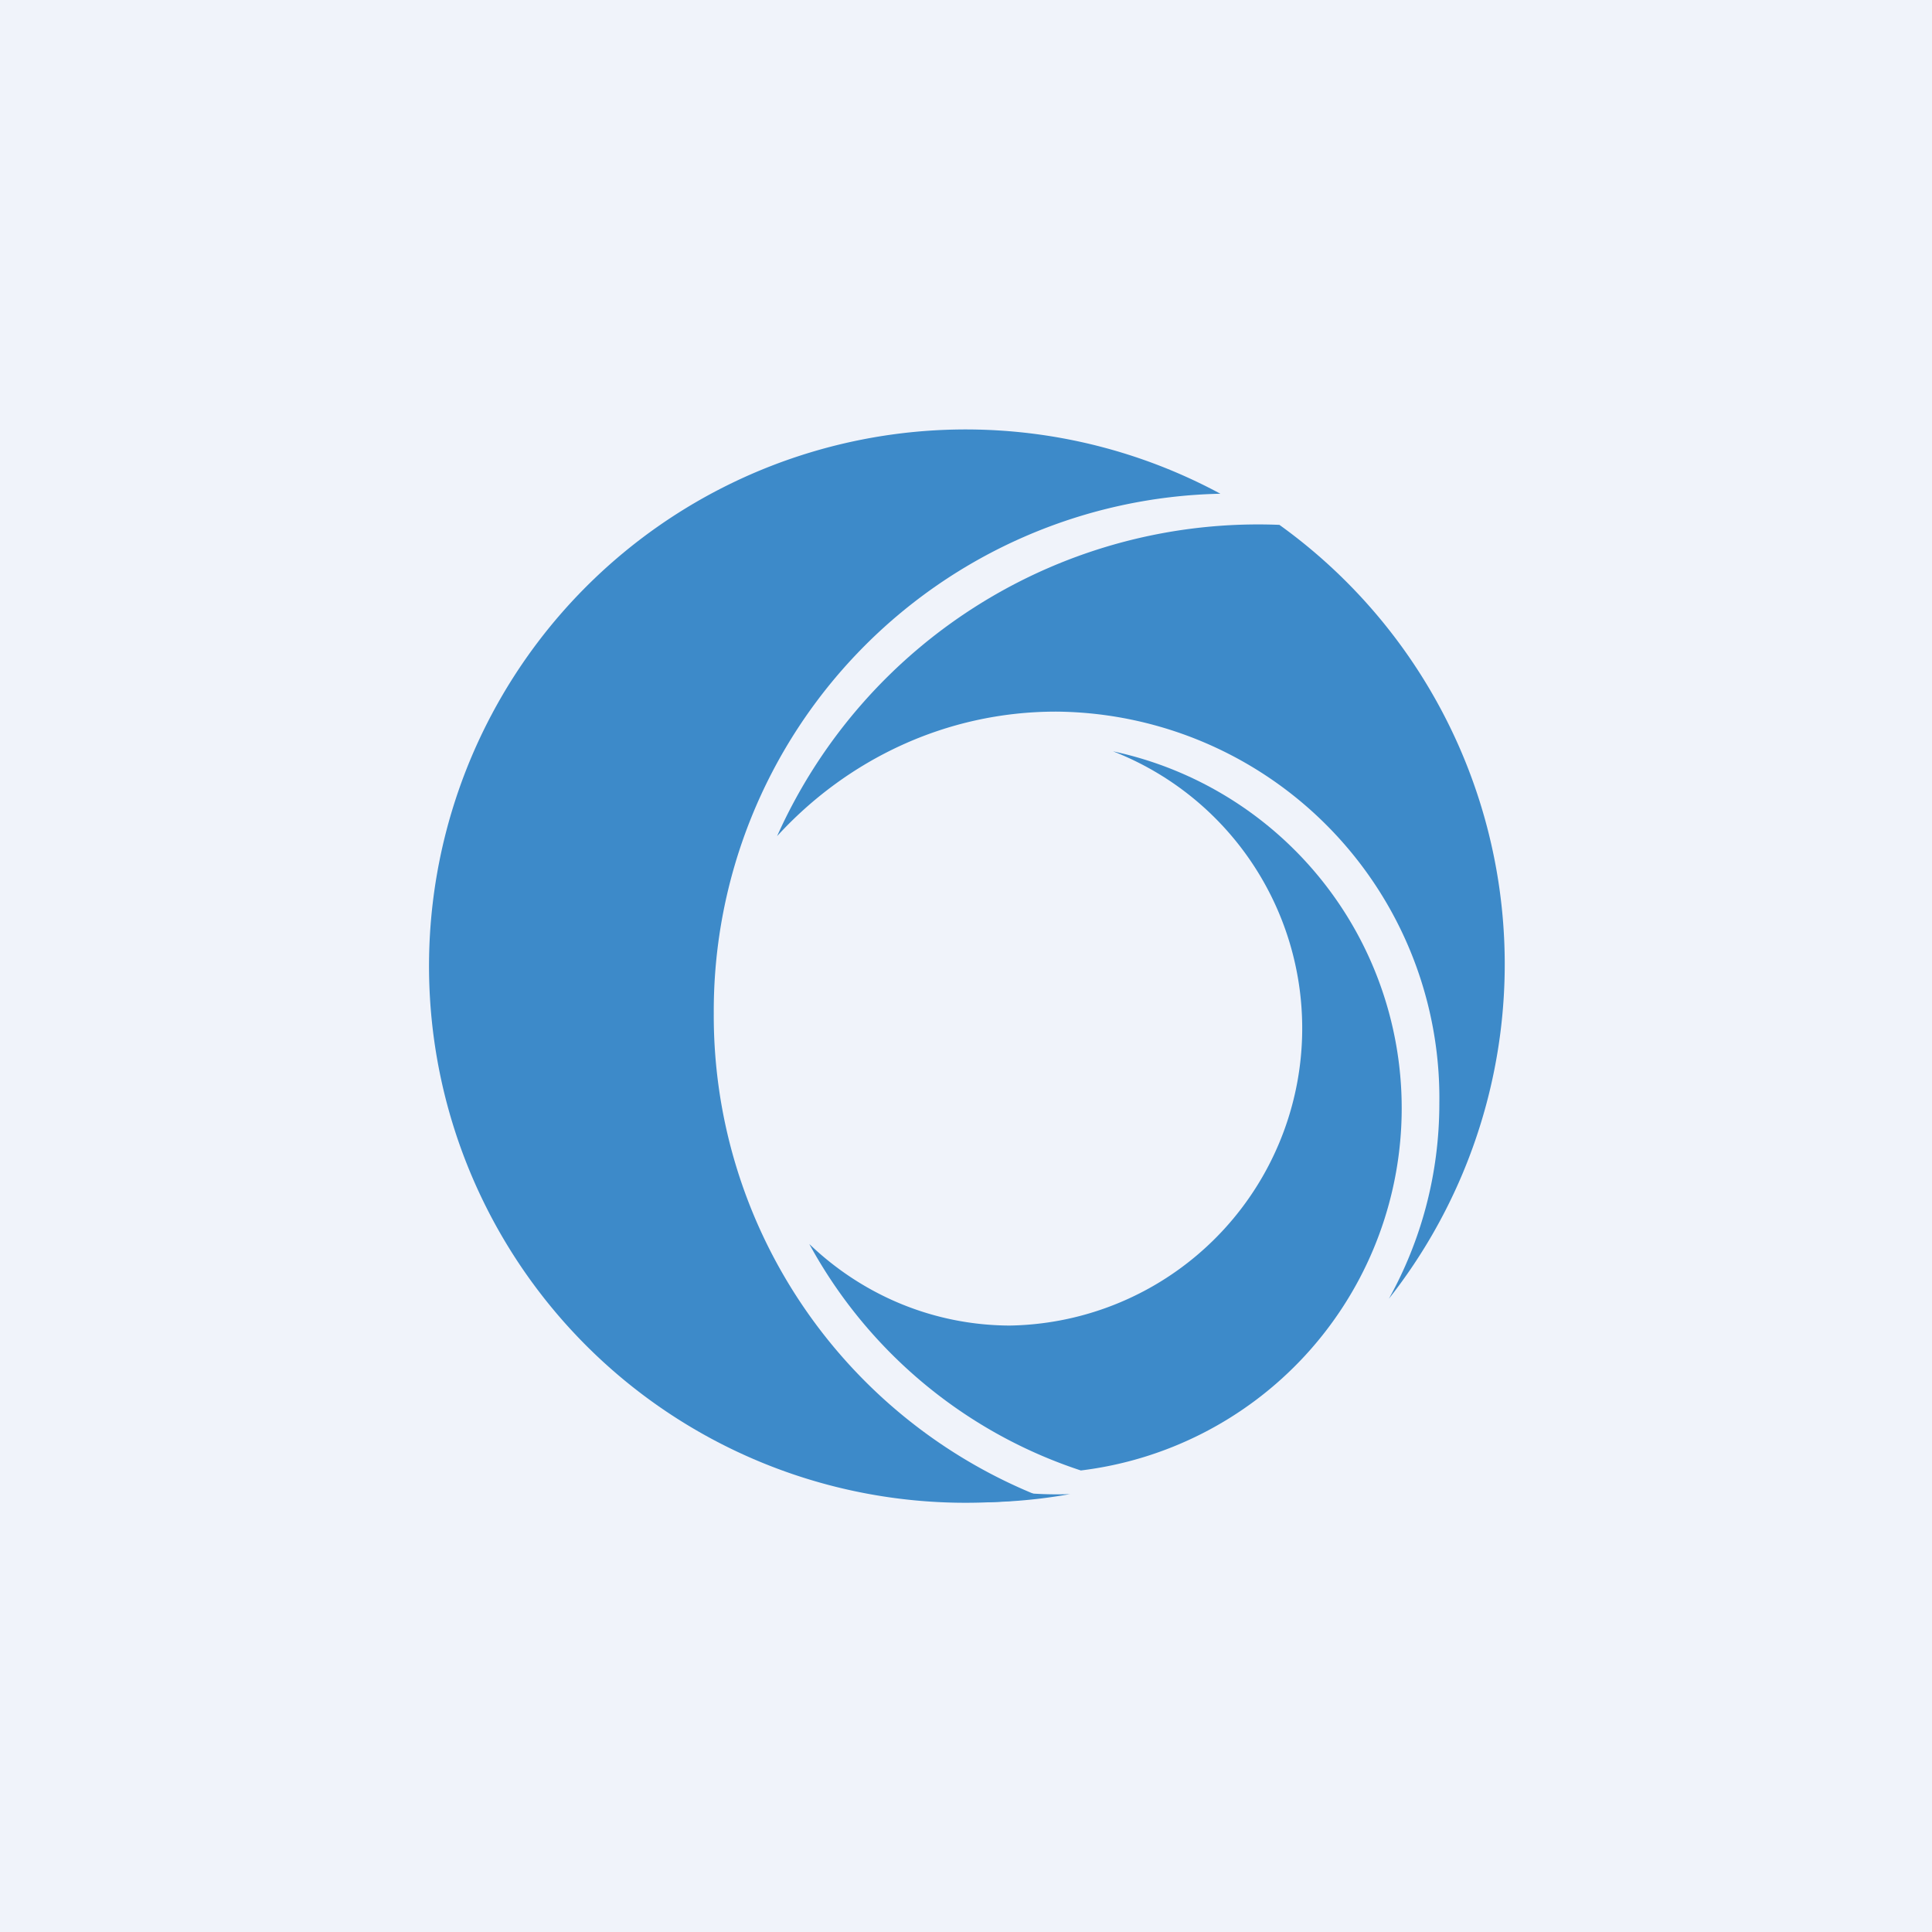 <!-- by TradingView --><svg width="18" height="18" viewBox="0 0 18 18" xmlns="http://www.w3.org/2000/svg"><path fill="#F0F3FA" d="M0 0h18v18H0z"/><path d="M11.37 4.6a4.82 4.82 0 0 0-4.72 4.84 4.82 4.82 0 0 0 3.06 4.51 5 5 0 1 1 1.66-9.35Z" fill="#3D8AC9"/><path d="M9.97 13.92a4.84 4.84 0 0 1-1.11.07 4.96 4.96 0 0 1-.48-.39 3.5 3.5 0 0 0 1.6.32ZM12.94 12.1c.3-.54.47-1.16.47-1.82a3.6 3.6 0 0 0-3.57-3.65c-1.03 0-1.95.45-2.6 1.16a4.91 4.91 0 0 1 4.68-2.9 5.04 5.04 0 0 1 1.02 7.21Z" fill="#3D8AC9"/><path d="M9.4 12.35A2.77 2.77 0 0 0 10.37 7a3.4 3.4 0 0 1-.3 6.7 4.47 4.47 0 0 1-2.53-2.11c.49.47 1.15.76 1.88.76Z" fill="#3D8AC9"/></svg>